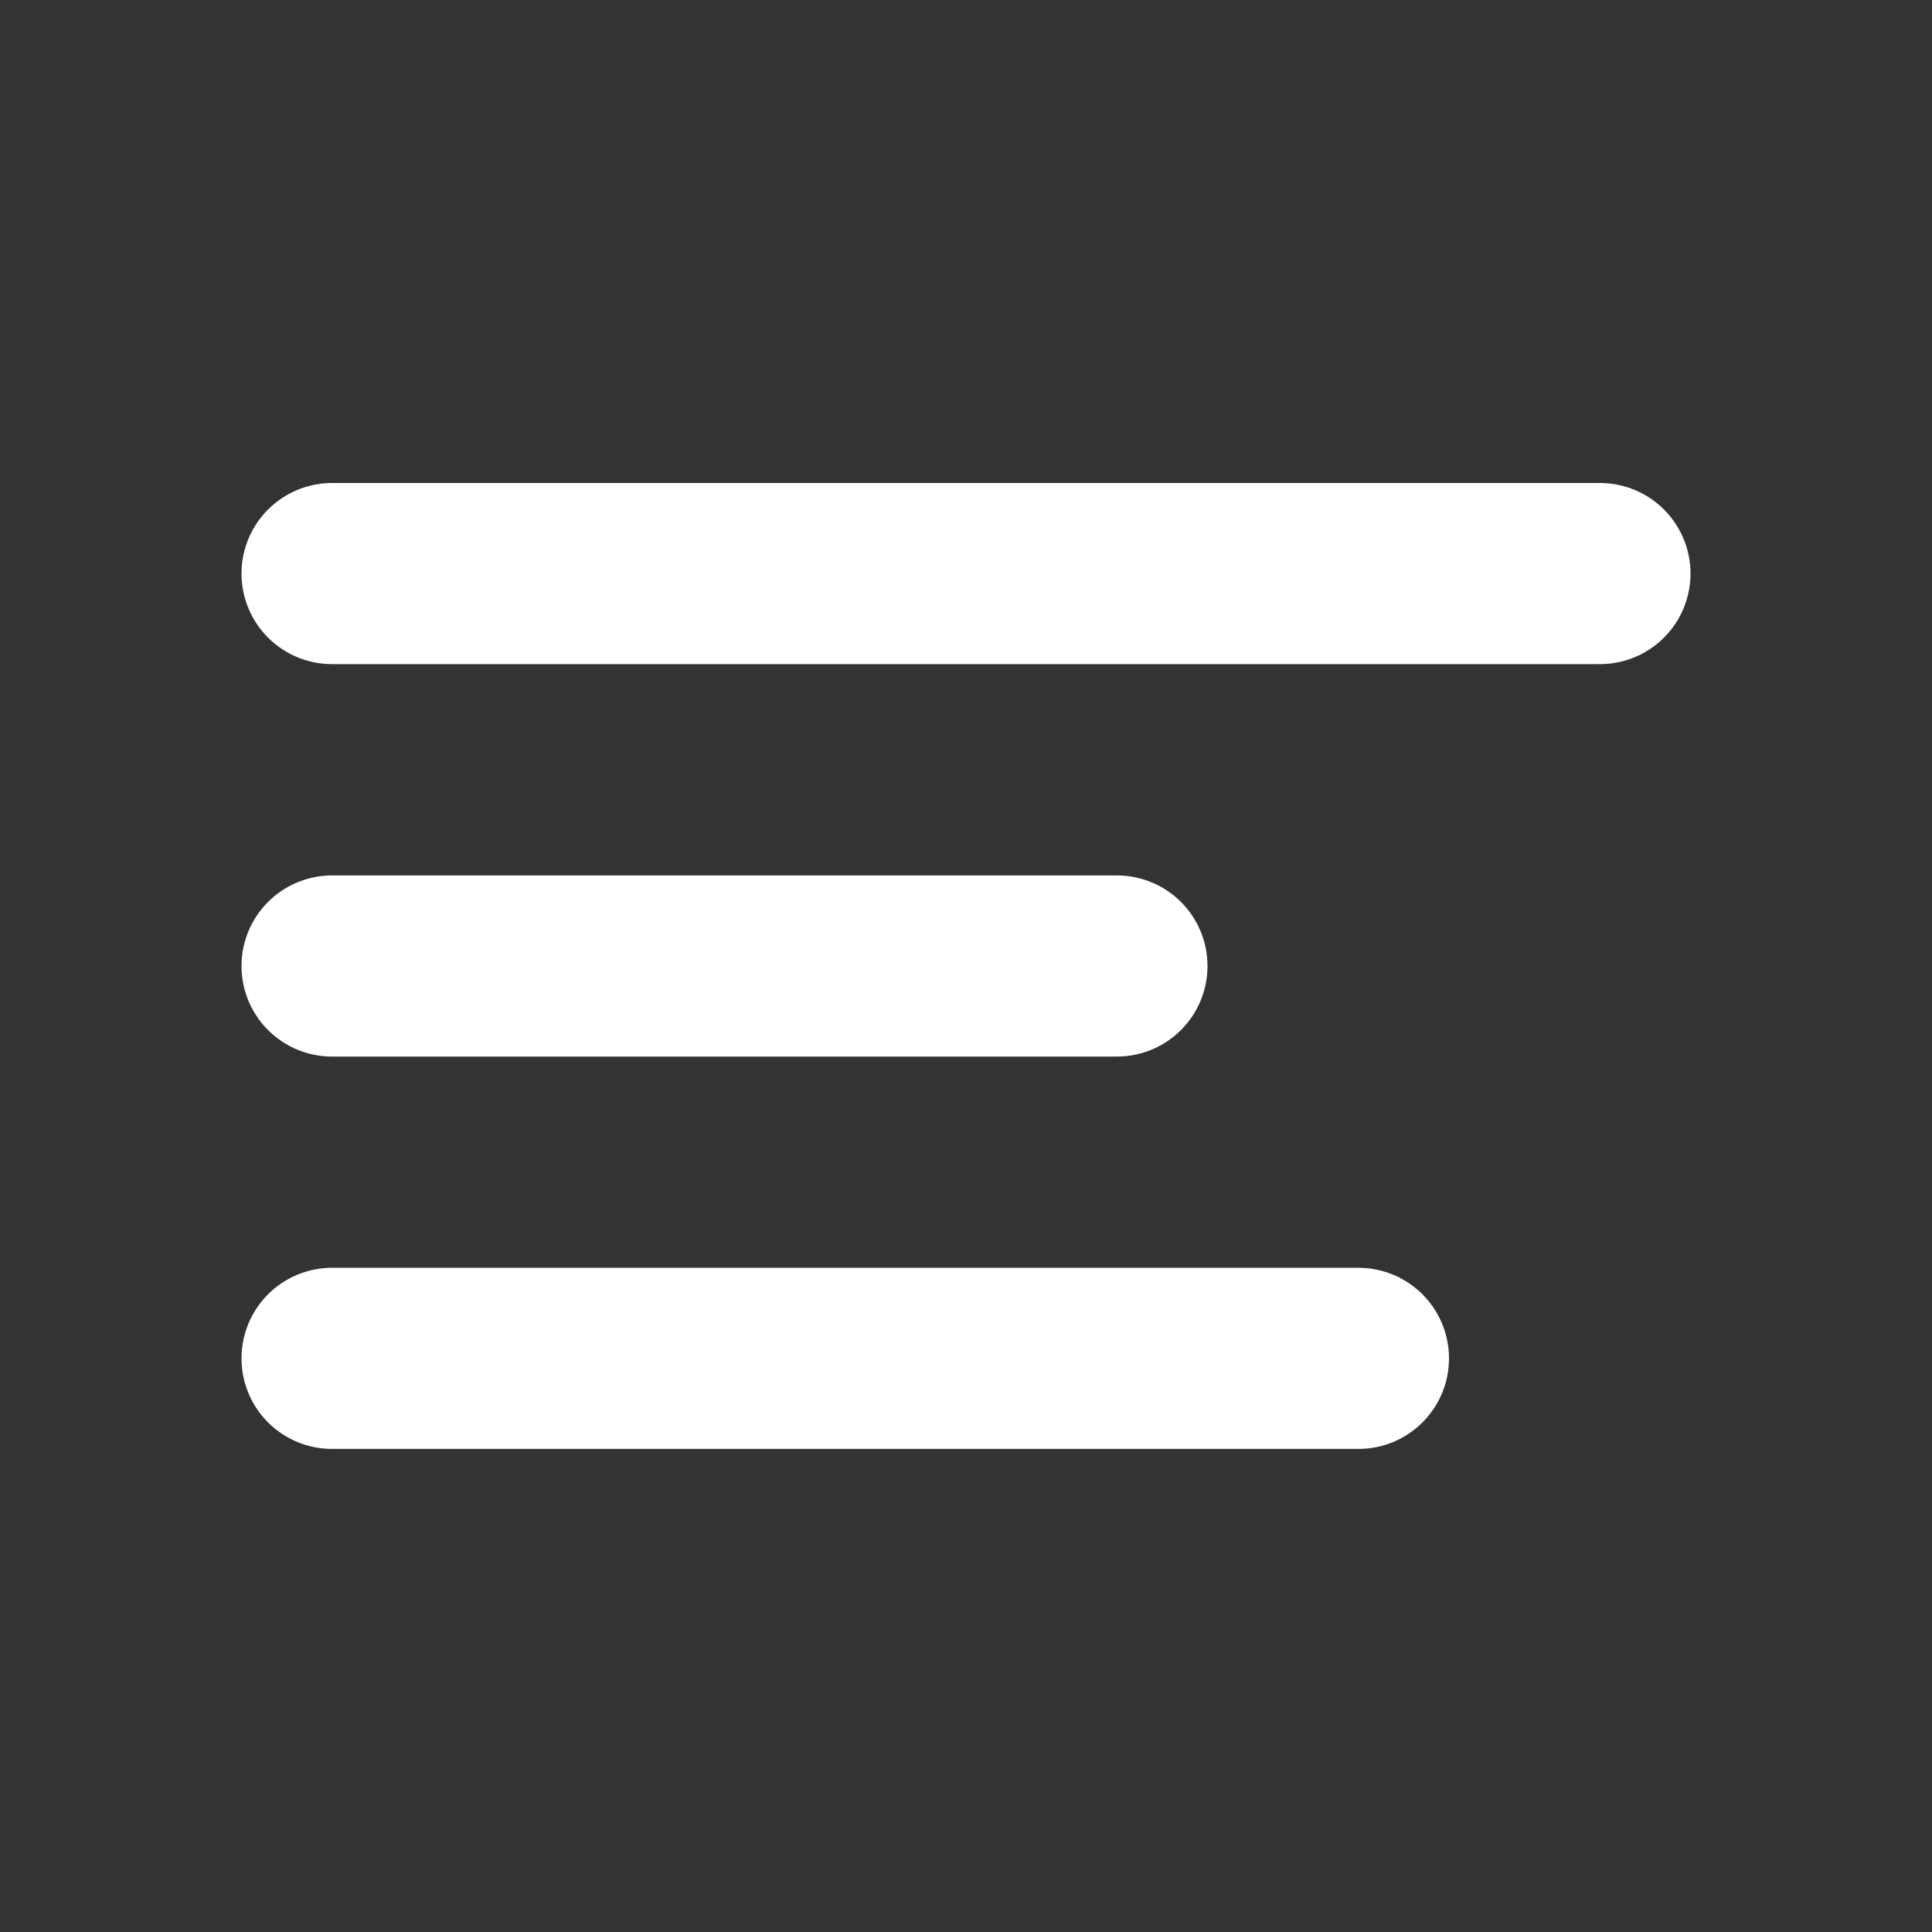 <svg width="24" height="24" viewBox="0 0 24 24" fill="none" xmlns="http://www.w3.org/2000/svg" style="transform: scaleX(-1)">
<rect x="0" y="0" width="24" height="24" fill="#333333" stroke="none"/>
<g id="Menu">
<path id="Vector" d="M4.125 7.125H19.875" stroke="white" stroke-width="2.25" stroke-miterlimit="10" stroke-linecap="round"/>
<path id="Vector_2" d="M4.125 12H13.875" stroke="white" stroke-width="2.25" stroke-miterlimit="10" stroke-linecap="round"/>
<path id="Vector_3" d="M4.125 16.874H16.875" stroke="white" stroke-width="2.25" stroke-miterlimit="10" stroke-linecap="round"/>
</g>
</svg>
